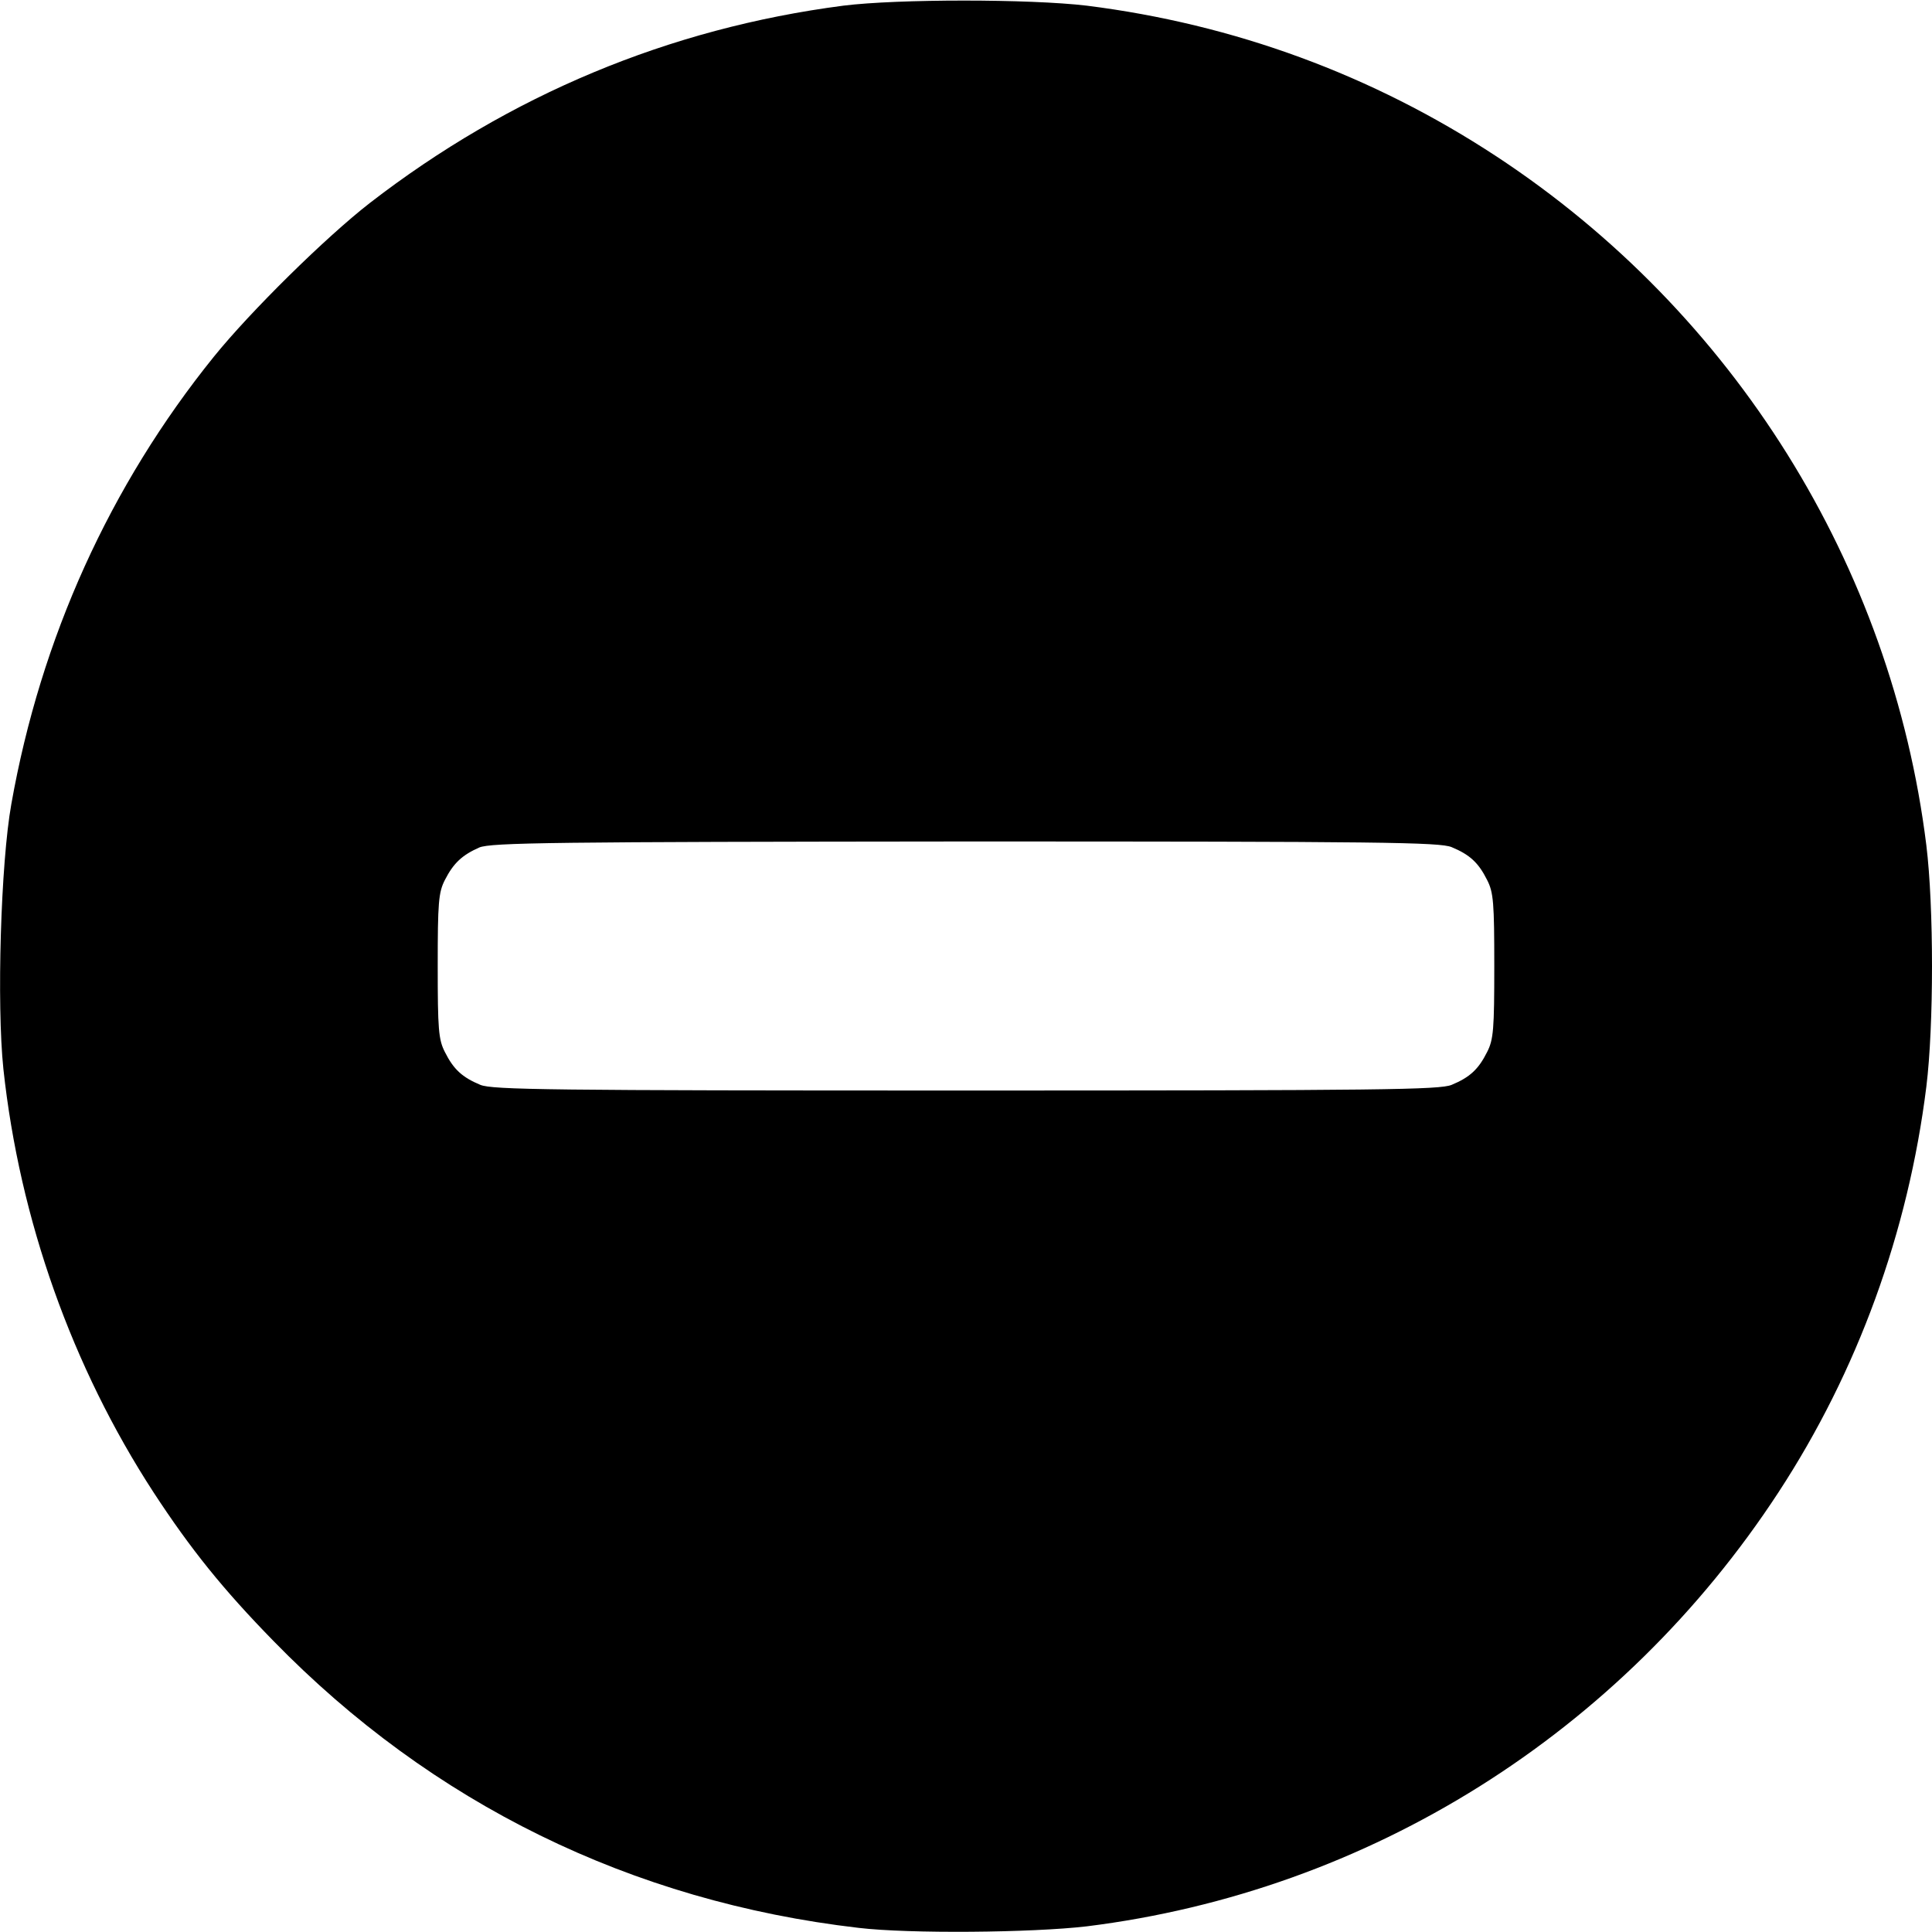 <?xml version="1.0" standalone="no"?>
<!DOCTYPE svg PUBLIC "-//W3C//DTD SVG 20010904//EN"
 "http://www.w3.org/TR/2001/REC-SVG-20010904/DTD/svg10.dtd">
<svg version="1.0" xmlns="http://www.w3.org/2000/svg"
 width="512pt" height="512pt" viewBox="0 0 512 512"
 preserveAspectRatio="xMidYMid meet">
<g transform="translate(0,512) scale(0.1,-0.1)"
fill="#000000" stroke="none">
<path d="M2235 5105 c-462 -60 -885 -237 -1255 -523 -117 -91 -316 -287 -413
-407 -276 -342 -459 -746 -537 -1186 -28 -156 -39 -531 -21 -702 43 -399 182
-790 398 -1122 98 -150 184 -257 318 -394 419 -430 948 -690 1550 -760 134
-16 460 -13 605 4 748 93 1416 512 1833 1150 210 321 344 690 392 1075 20 162
20 477 0 640 -92 742 -510 1412 -1140 1826 -329 216 -695 350 -1085 399 -152
18 -501 18 -645 0z m1612 -2230 c48 -20 71 -41 94 -87 17 -33 19 -61 19 -228
0 -167 -2 -195 -19 -228 -23 -46 -46 -67 -94 -87 -32 -13 -184 -15 -1287 -15
-1103 0 -1255 2 -1287 15 -48 20 -71 41 -94 87 -17 33 -19 61 -19 228 0 167 2
195 19 228 23 45 46 66 91 86 31 13 195 15 1288 16 1105 0 1257 -2 1289 -15z"/>
</g>
</svg>
